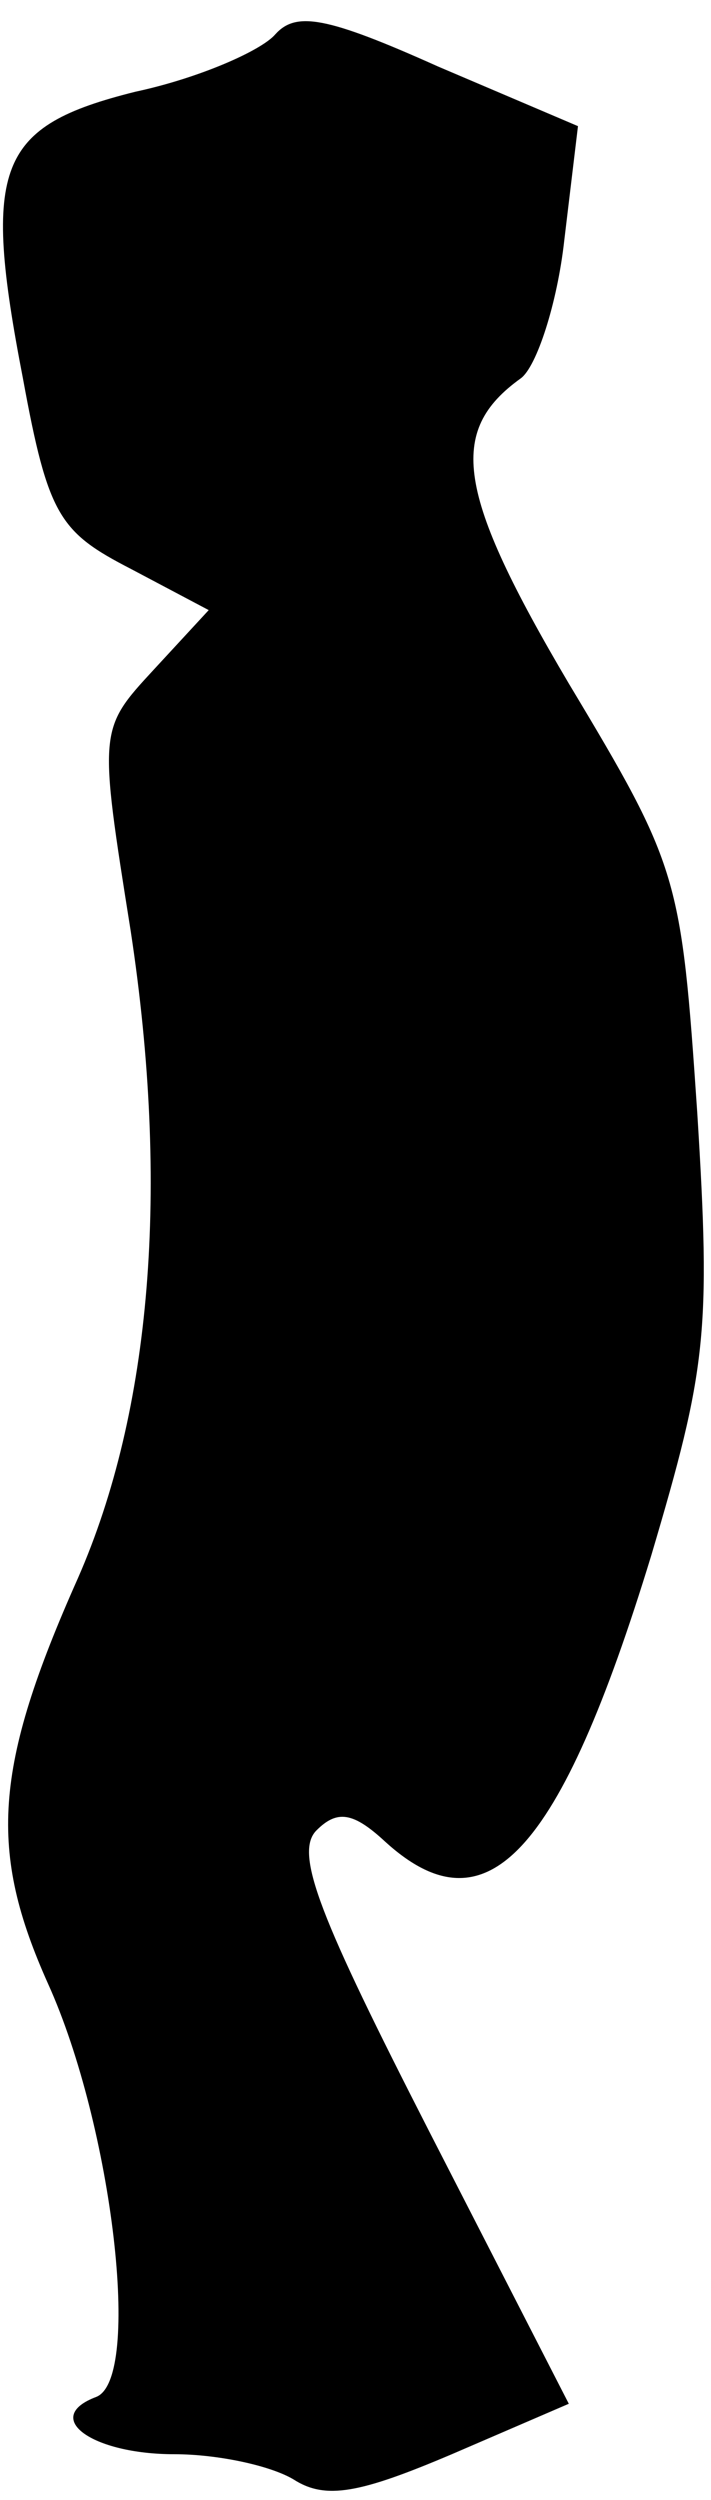 <?xml version="1.0" standalone="no"?>
<!DOCTYPE svg PUBLIC "-//W3C//DTD SVG 20010904//EN"
 "http://www.w3.org/TR/2001/REC-SVG-20010904/DTD/svg10.dtd">
<svg version="1.0" xmlns="http://www.w3.org/2000/svg"
 width="31pt" height="109pt" viewBox="0 0 31 109"
 preserveAspectRatio="xMidYMid meet">
<g transform="translate(0,109) scale(0.1,-0.1)"
fill="#000000" stroke="none">
<path fill="#000000" stroke="none" d="M120 1075 c-6 -7 -33 -19 -61 -25 -60
-15 -67 -32 -49 -125 11 -60 16 -67 47 -83 l34 -18 -24 -26 c-24 -26 -24 -26
-10 -114 17 -112 9 -209 -23 -282 -37 -83 -39 -119 -13 -177 28 -62 41 -172
21 -180 -24 -9 -2 -25 34 -25 19 0 42 -5 52 -11 14 -9 29 -6 69 11 l51 22 -61
119 c-47 92 -59 121 -49 131 9 9 16 8 30 -5 44 -40 76 -6 116 125 24 81 26 97
20 193 -7 103 -8 107 -56 187 -49 83 -53 110 -21 133 7 5 16 33 19 60 l6 50
-61 26 c-49 22 -62 24 -71 14z"/>
</g>
</svg>
